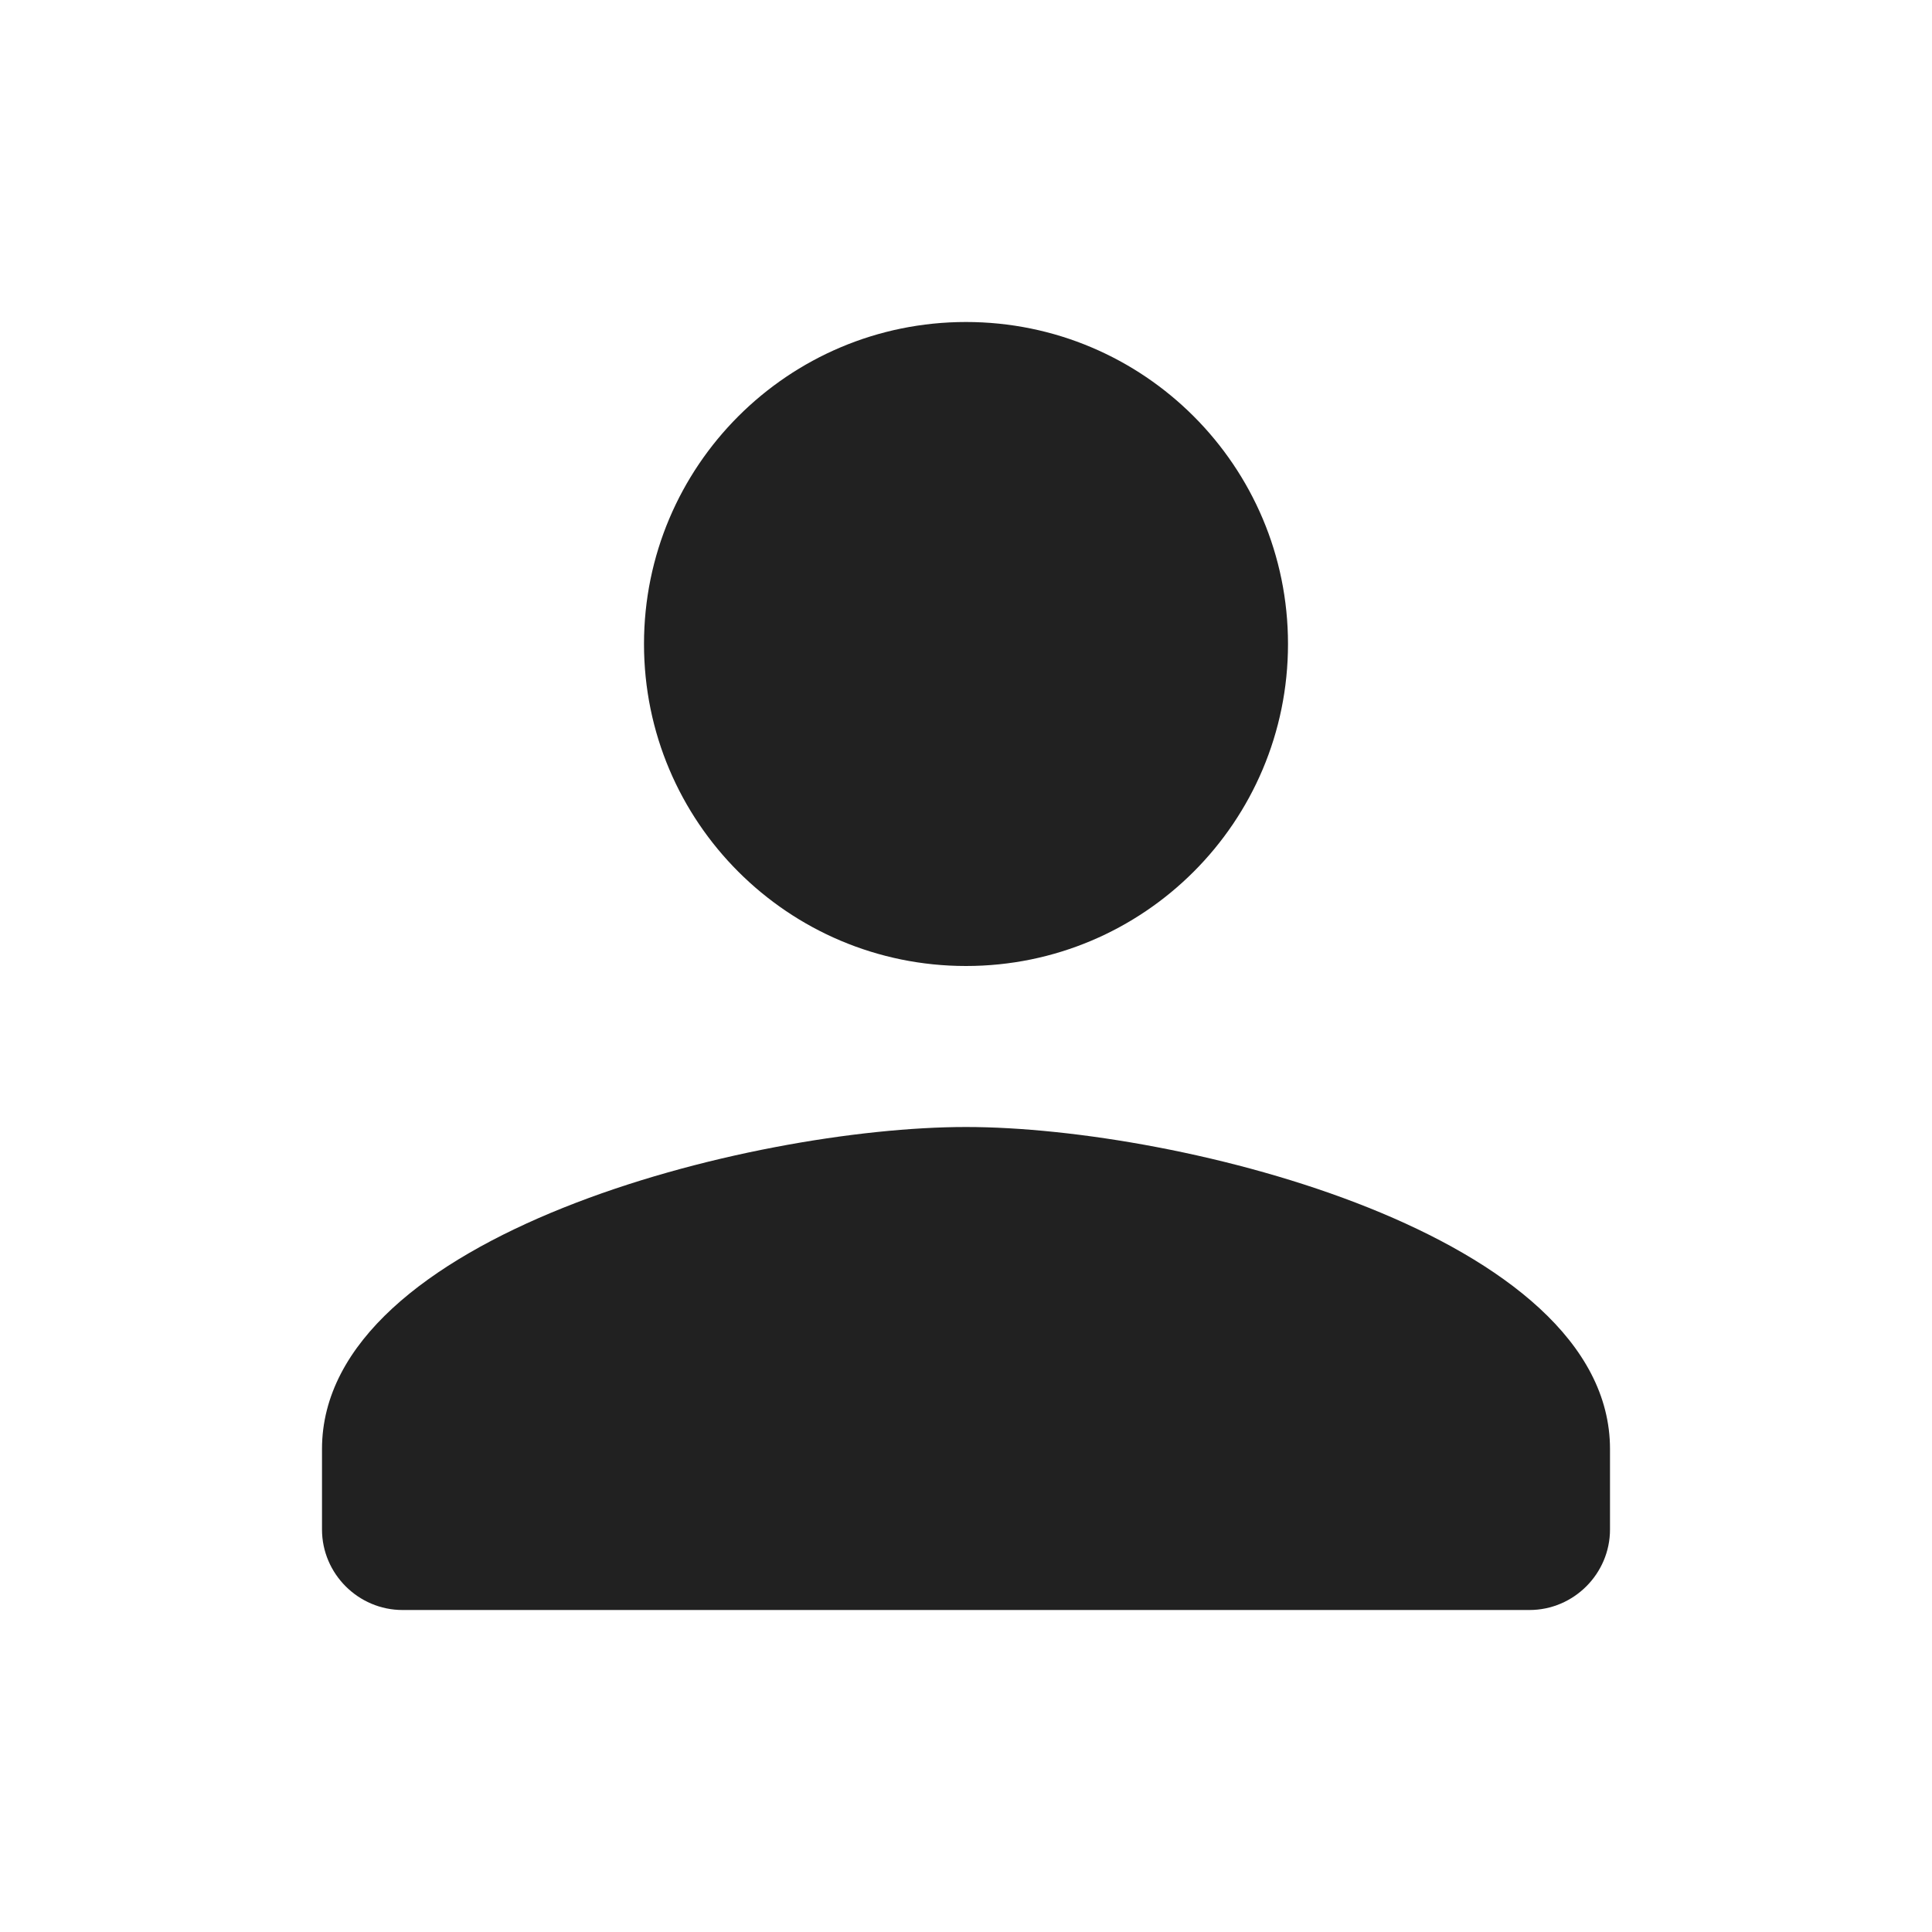 <svg width="18" height="18" fill="none" xmlns="http://www.w3.org/2000/svg"><path d="M9 9c1.657 0 3-1.343 3-3s-1.343-3-3-3-3 1.343-3 3 1.343 3 3 3Zm0 1.5c-2.002 0-6 1.005-6 3v.75c0 .412.338.75.75.75h10.5c.412 0 .75-.338.75-.75v-.75c0-1.995-3.998-3-6-3Z" fill="#212121"/></svg>